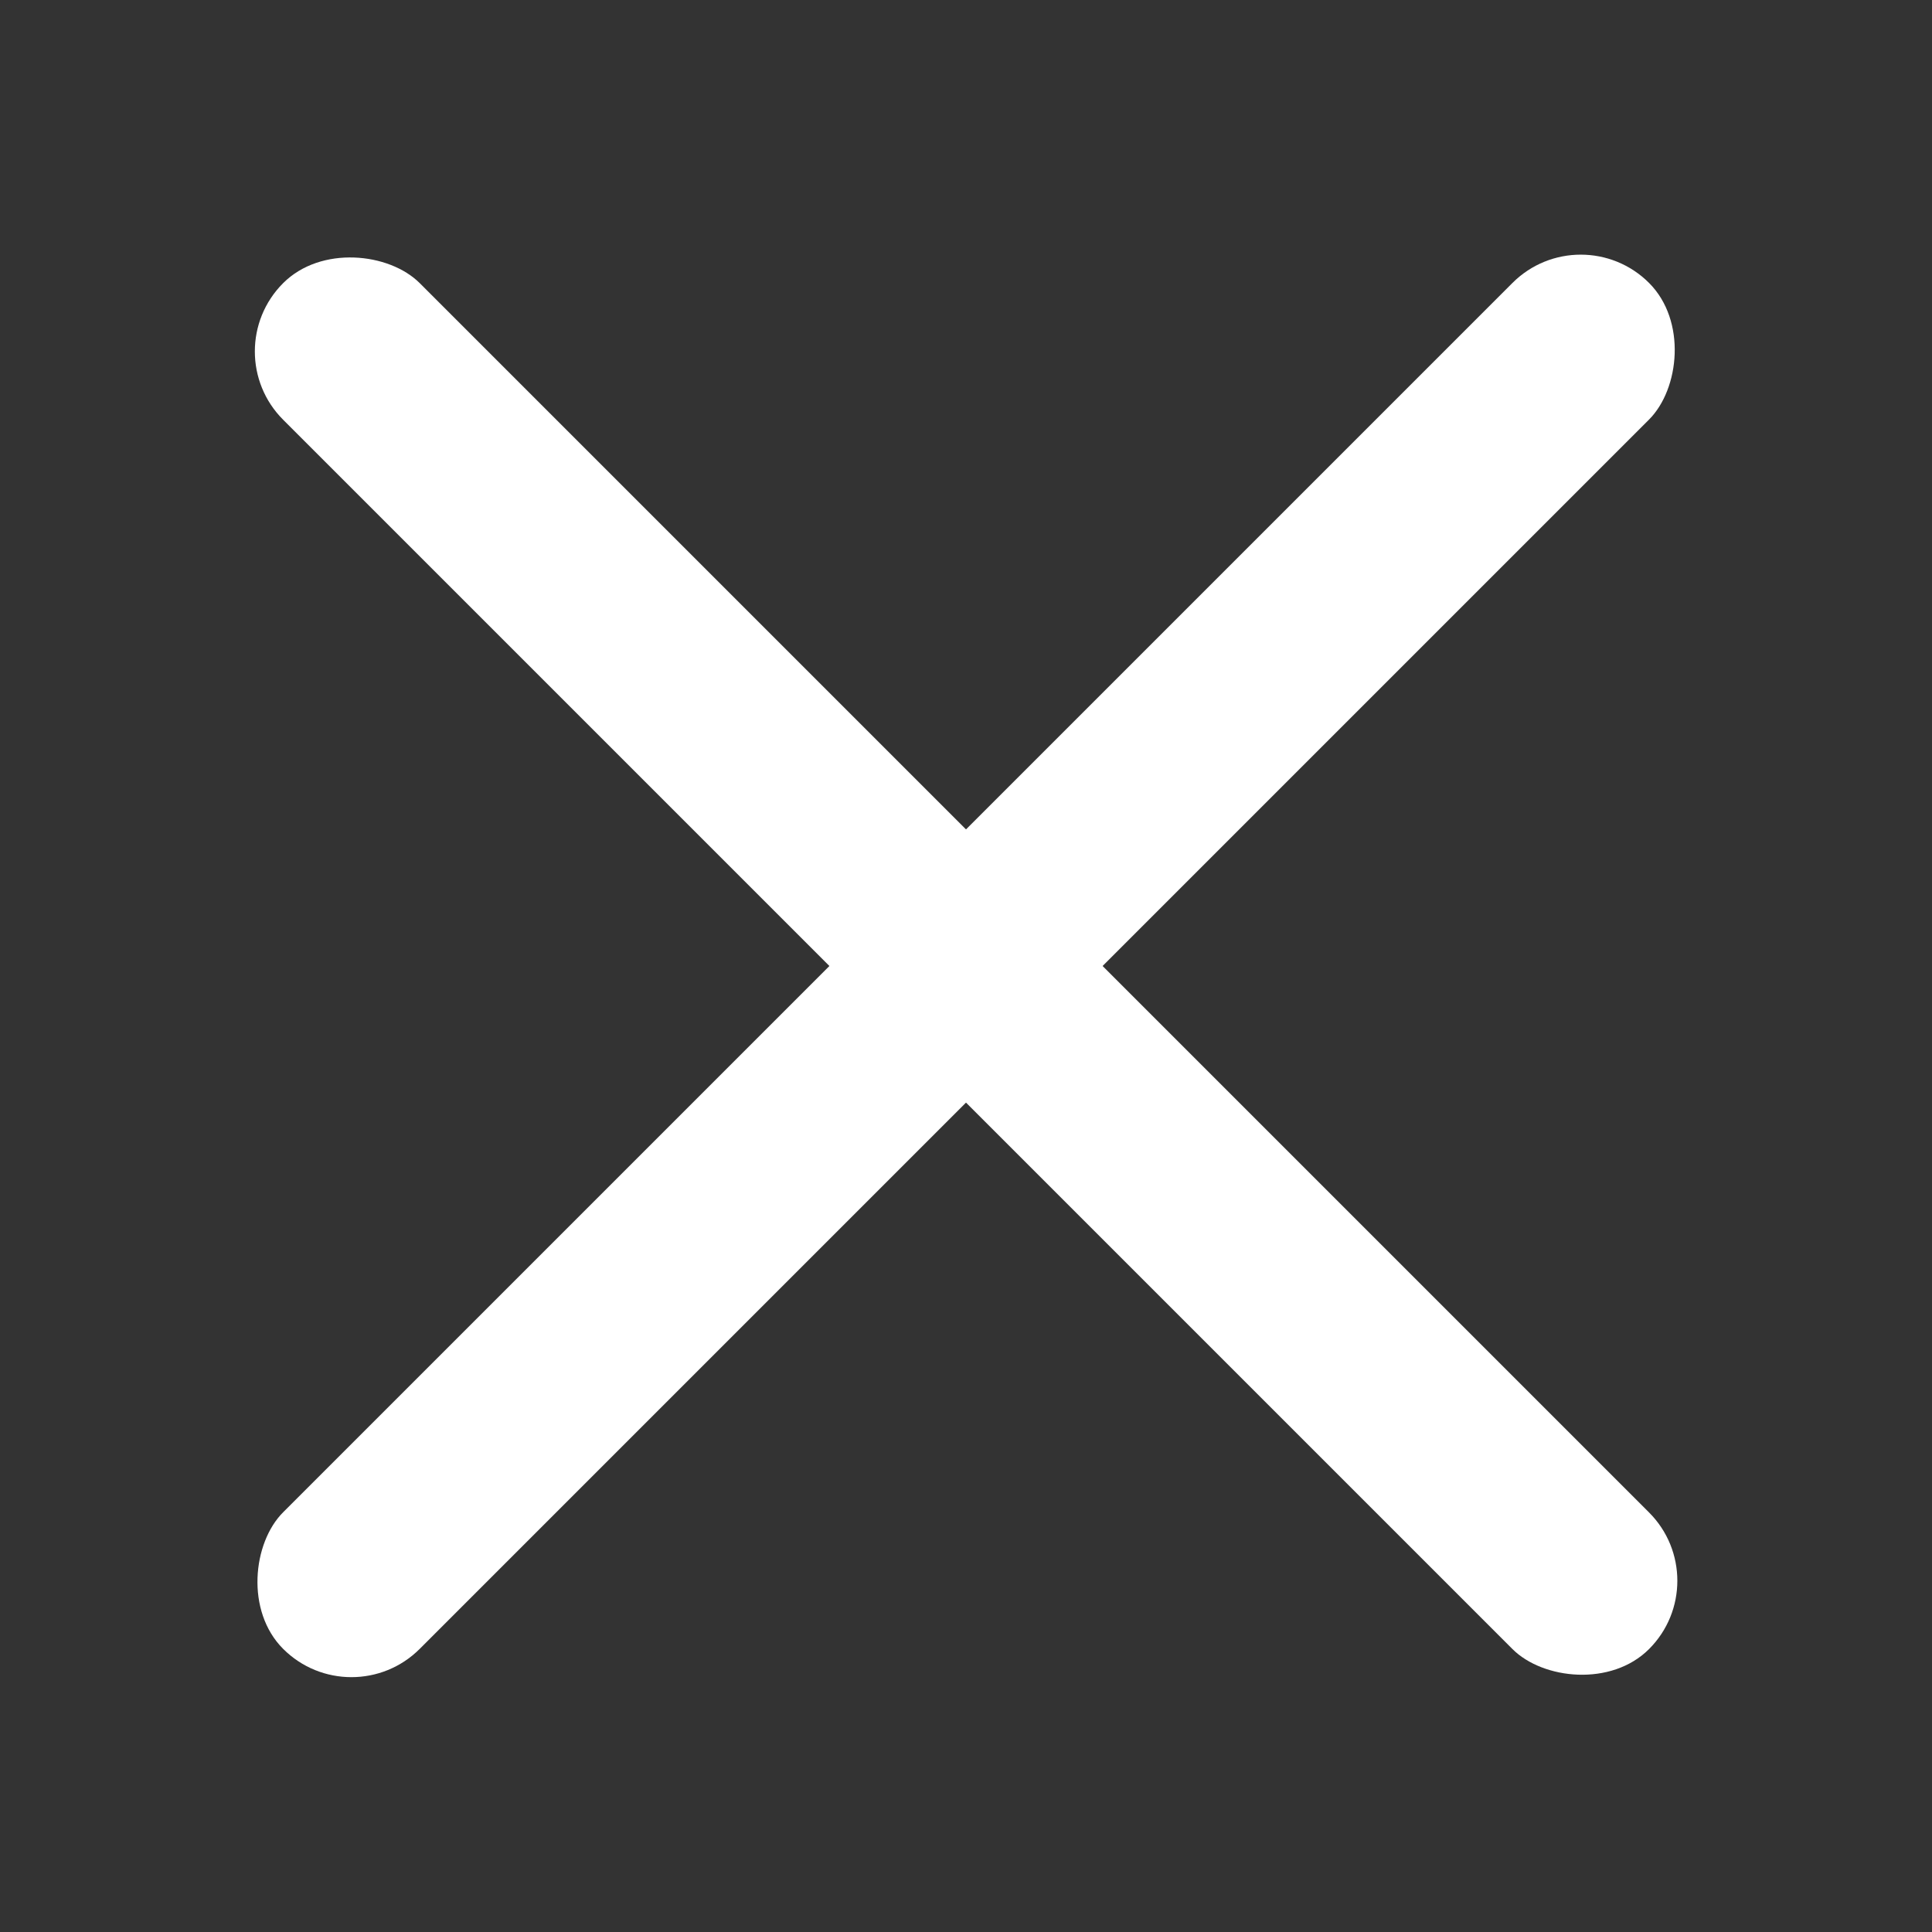 <svg height="20" viewBox="0 0 20 20" width="20" xmlns="http://www.w3.org/2000/svg" xmlns:xlink="http://www.w3.org/1999/xlink"><rect x="0" y="0" width="20" height="20" fill="#333333" stroke="none"/><clipPath id="a"><path d="m0 0h20v20h-20z"/></clipPath><g clip-path="url(#a)" fill="#fff"><rect height="20" rx="1" transform="matrix(.707 .707 -.707 .707 16.364 2.222)" width="2"/><rect height="20" rx="1" transform="matrix(-.707 .707 -.707 -.707 17.778 16.364)" width="2"/></g></svg>